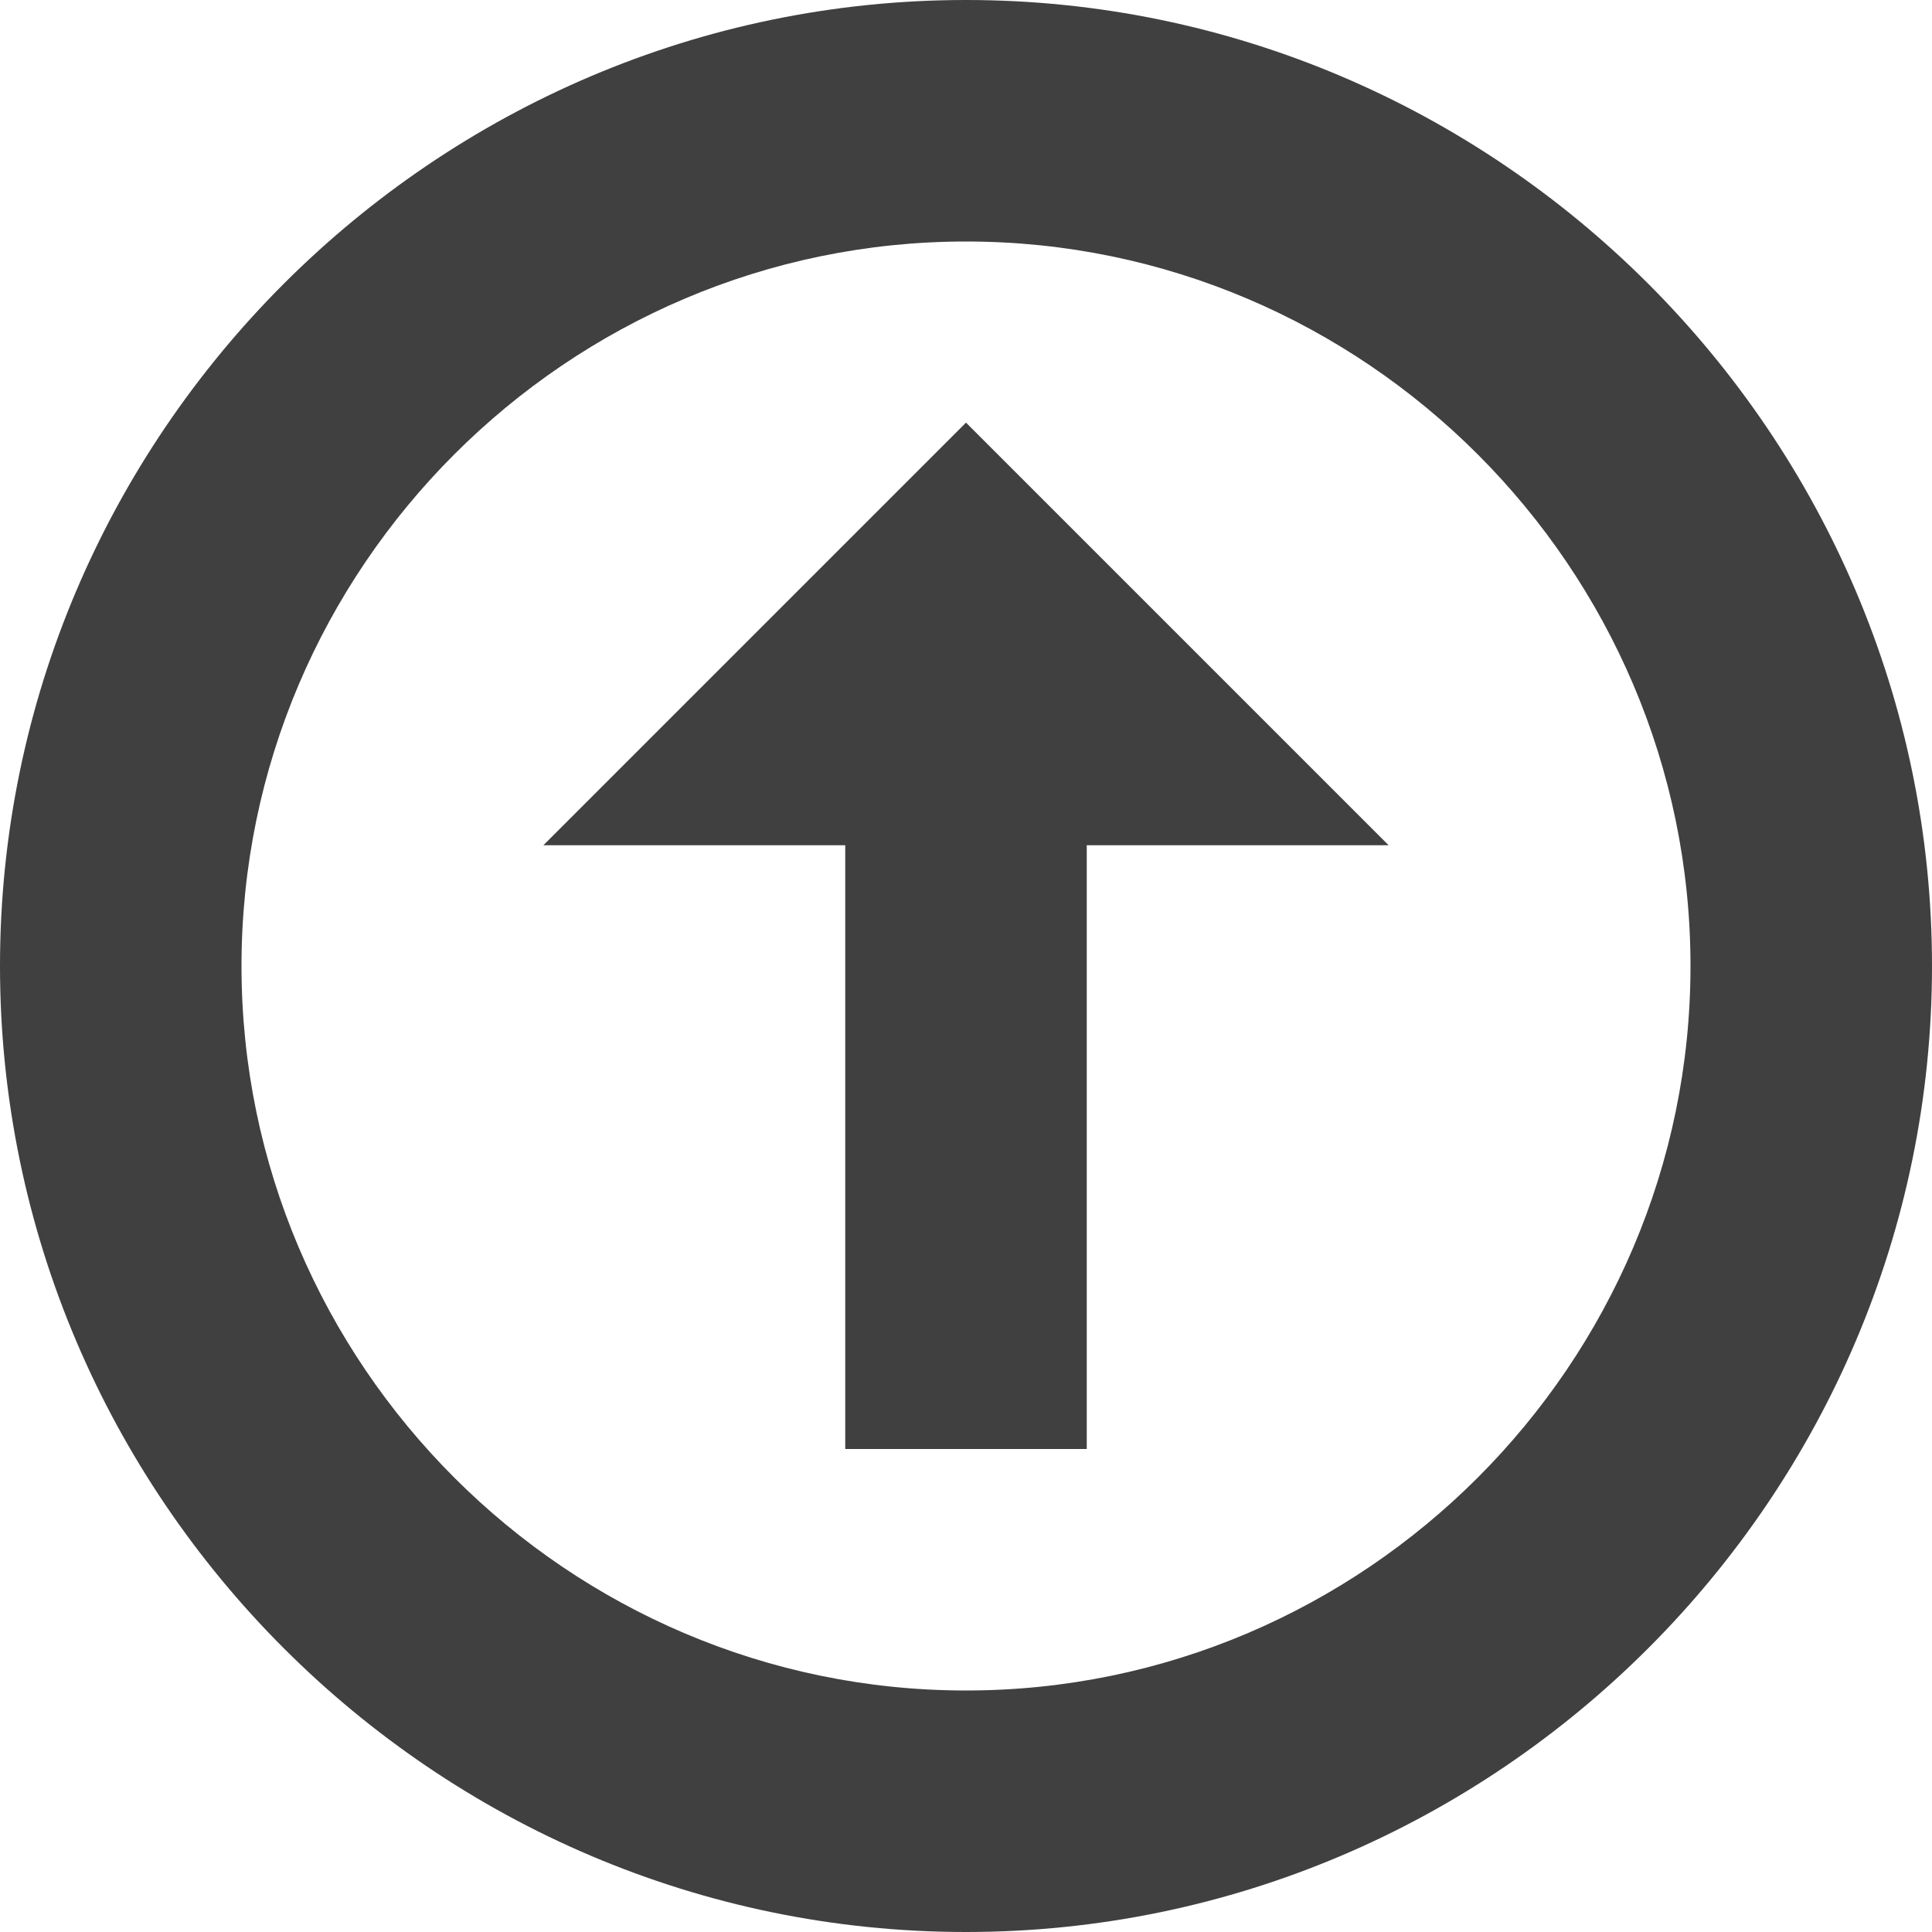 <?xml version="1.0" encoding="utf-8"?>
<!-- Generator: Adobe Illustrator 22.0.1, SVG Export Plug-In . SVG Version: 6.00 Build 0)  -->
<svg version="1.1" id="Layer_1" xmlns="http://www.w3.org/2000/svg" xmlns:xlink="http://www.w3.org/1999/xlink" x="0px" y="0px"
	 viewBox="0 0 32 32" style="enable-background:new 0 0 32 32;" xml:space="preserve">
<style type="text/css">
	.st0{fill:#404040;}
</style>
<path class="st0" d="M0,16c0,8.8,7.2,16,16,16c8.8,0,16-7.2,16-16S24.8,0,16,0C7.2,0,0,7.2,0,16 M28,16c0,6.6-5.4,12-12,12
	S4,22.6,4,16S9.4,4,16,4S28,9.4,28,16 M23,14h-5v10h-4V14H9l7-7L23,14z"/>
</svg>
